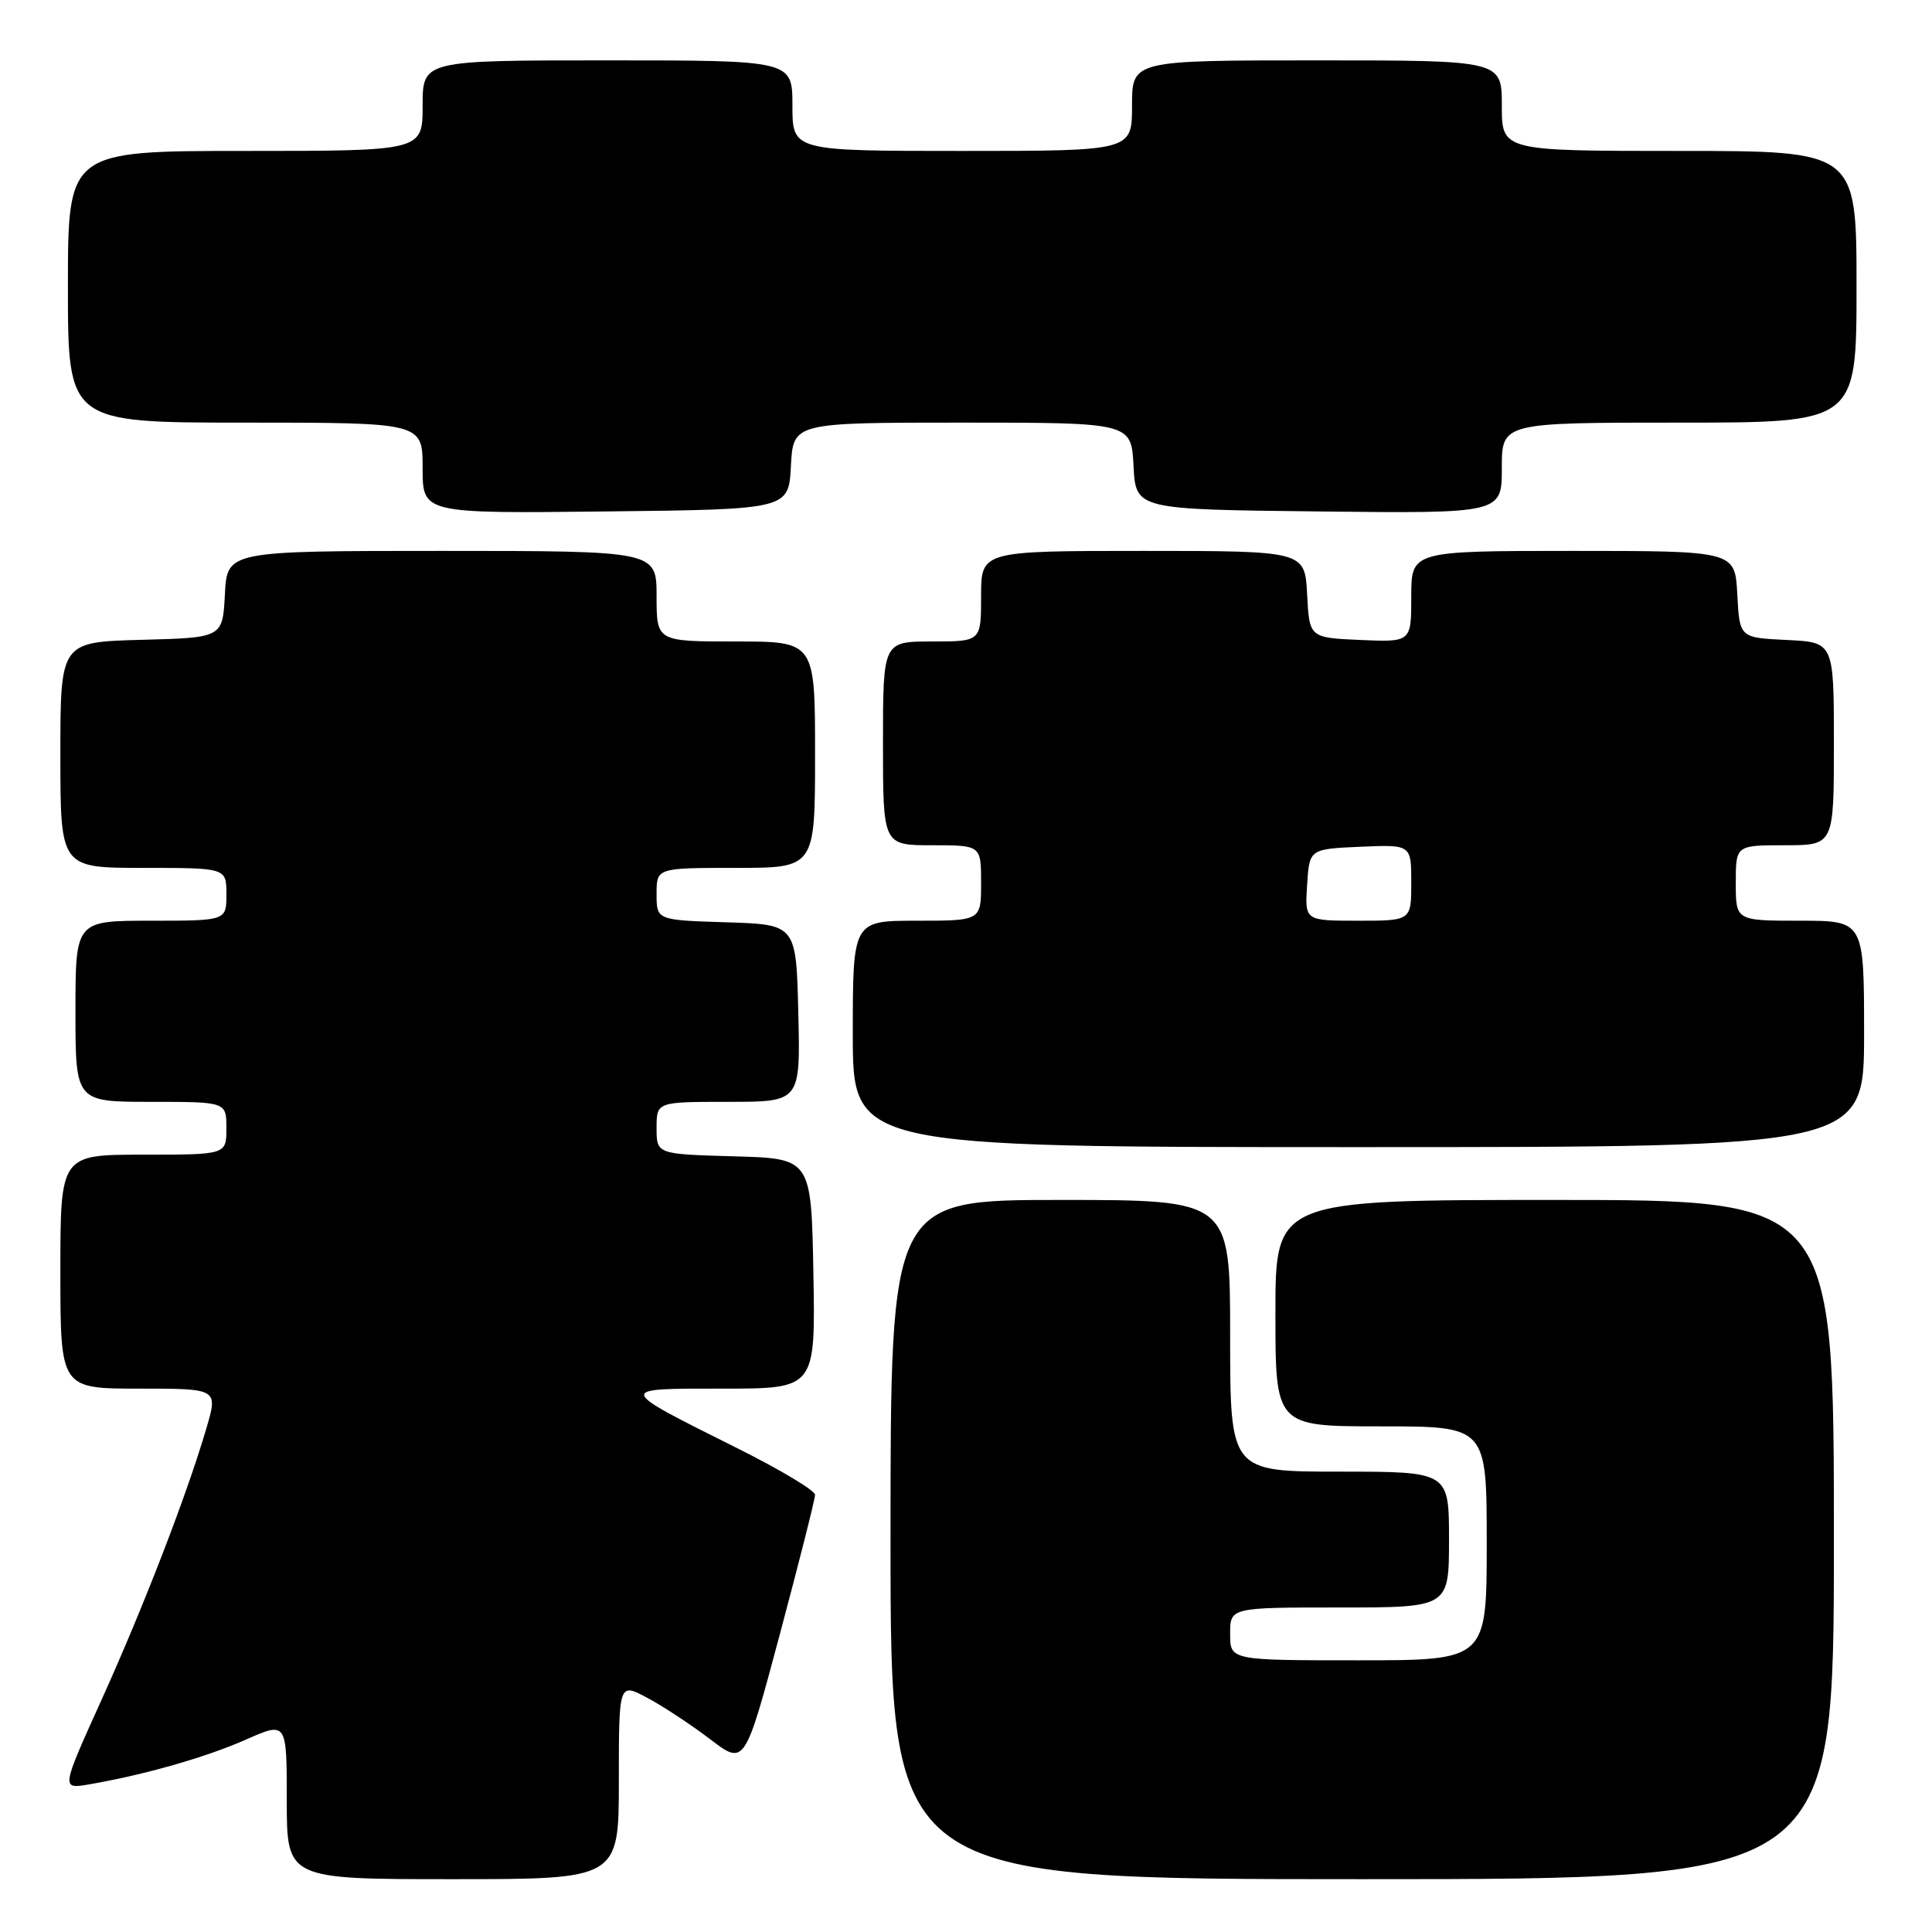 <?xml version="1.0" encoding="UTF-8" standalone="no"?>
<!DOCTYPE svg PUBLIC "-//W3C//DTD SVG 1.1//EN" "http://www.w3.org/Graphics/SVG/1.1/DTD/svg11.dtd" >
<svg xmlns="http://www.w3.org/2000/svg" xmlns:xlink="http://www.w3.org/1999/xlink" version="1.1" viewBox="0 0 256 256">
 <g >
 <path fill="currentColor"
d=" M 82.00 235.98 C 82.00 222.96 82.00 222.96 85.75 224.96 C 87.81 226.05 91.57 228.53 94.09 230.45 C 98.68 233.95 98.68 233.95 103.34 216.52 C 105.90 206.93 108.00 198.63 108.00 198.07 C 108.00 197.51 103.43 194.76 97.84 191.97 C 81.52 183.81 81.57 184.00 95.80 184.00 C 108.05 184.00 108.05 184.00 107.78 168.75 C 107.50 153.50 107.50 153.50 97.25 153.22 C 87.00 152.93 87.00 152.93 87.00 149.47 C 87.00 146.00 87.00 146.00 96.53 146.00 C 106.06 146.00 106.06 146.00 105.78 134.25 C 105.50 122.50 105.50 122.50 96.25 122.21 C 87.00 121.92 87.00 121.92 87.00 118.46 C 87.00 115.00 87.00 115.00 97.50 115.00 C 108.00 115.00 108.00 115.00 108.00 100.00 C 108.00 85.00 108.00 85.00 97.50 85.00 C 87.00 85.00 87.00 85.00 87.00 79.00 C 87.00 73.00 87.00 73.00 58.55 73.00 C 30.10 73.00 30.10 73.00 29.80 78.75 C 29.50 84.50 29.50 84.50 18.75 84.78 C 8.00 85.07 8.00 85.07 8.00 100.03 C 8.00 115.00 8.00 115.00 19.00 115.00 C 30.00 115.00 30.00 115.00 30.00 118.50 C 30.00 122.00 30.00 122.00 20.00 122.00 C 10.00 122.00 10.00 122.00 10.00 134.00 C 10.00 146.00 10.00 146.00 20.00 146.00 C 30.00 146.00 30.00 146.00 30.00 149.50 C 30.00 153.00 30.00 153.00 19.00 153.00 C 8.00 153.00 8.00 153.00 8.00 168.50 C 8.00 184.00 8.00 184.00 18.45 184.00 C 28.89 184.00 28.89 184.00 27.35 189.25 C 24.75 198.10 19.03 212.91 13.43 225.29 C 8.10 237.07 8.10 237.07 11.80 236.44 C 19.13 235.18 27.26 232.86 32.58 230.51 C 38.00 228.11 38.00 228.11 38.00 238.56 C 38.00 249.00 38.00 249.00 60.00 249.00 C 82.00 249.00 82.00 249.00 82.00 235.98 Z  M 243.00 204.00 C 243.00 159.00 243.00 159.00 206.00 159.00 C 169.00 159.00 169.00 159.00 169.00 174.00 C 169.00 189.00 169.00 189.00 183.00 189.00 C 197.00 189.00 197.00 189.00 197.00 204.50 C 197.00 220.00 197.00 220.00 180.00 220.00 C 163.00 220.00 163.00 220.00 163.00 216.50 C 163.00 213.00 163.00 213.00 177.50 213.00 C 192.00 213.00 192.00 213.00 192.00 204.00 C 192.00 195.00 192.00 195.00 177.50 195.00 C 163.00 195.00 163.00 195.00 163.00 177.00 C 163.00 159.00 163.00 159.00 140.50 159.00 C 118.00 159.00 118.00 159.00 118.00 204.00 C 118.00 249.00 118.00 249.00 180.50 249.00 C 243.00 249.00 243.00 249.00 243.00 204.00 Z  M 247.00 137.00 C 247.00 122.00 247.00 122.00 238.50 122.00 C 230.00 122.00 230.00 122.00 230.00 117.00 C 230.00 112.00 230.00 112.00 236.50 112.00 C 243.00 112.00 243.00 112.00 243.00 98.55 C 243.00 85.10 243.00 85.10 236.75 84.80 C 230.50 84.50 230.50 84.50 230.20 78.75 C 229.90 73.00 229.90 73.00 208.45 73.00 C 187.00 73.00 187.00 73.00 187.00 79.05 C 187.00 85.09 187.00 85.09 180.25 84.80 C 173.50 84.50 173.50 84.50 173.20 78.75 C 172.90 73.00 172.90 73.00 151.45 73.00 C 130.00 73.00 130.00 73.00 130.00 79.00 C 130.00 85.00 130.00 85.00 123.50 85.00 C 117.00 85.00 117.00 85.00 117.00 98.50 C 117.00 112.00 117.00 112.00 123.50 112.00 C 130.00 112.00 130.00 112.00 130.00 117.00 C 130.00 122.00 130.00 122.00 121.50 122.00 C 113.00 122.00 113.00 122.00 113.00 137.00 C 113.00 152.00 113.00 152.00 180.00 152.00 C 247.00 152.00 247.00 152.00 247.00 137.00 Z  M 104.80 61.75 C 105.10 56.00 105.10 56.00 127.50 56.00 C 149.90 56.00 149.90 56.00 150.20 61.75 C 150.50 67.50 150.50 67.50 174.75 67.77 C 199.00 68.04 199.00 68.04 199.00 62.02 C 199.00 56.00 199.00 56.00 222.50 56.00 C 246.00 56.00 246.00 56.00 246.00 38.00 C 246.00 20.00 246.00 20.00 222.50 20.00 C 199.00 20.00 199.00 20.00 199.00 14.00 C 199.00 8.00 199.00 8.00 174.50 8.00 C 150.00 8.00 150.00 8.00 150.00 14.00 C 150.00 20.00 150.00 20.00 127.50 20.00 C 105.00 20.00 105.00 20.00 105.00 14.00 C 105.00 8.00 105.00 8.00 80.50 8.00 C 56.00 8.00 56.00 8.00 56.00 14.00 C 56.00 20.00 56.00 20.00 32.50 20.00 C 9.00 20.00 9.00 20.00 9.00 38.00 C 9.00 56.00 9.00 56.00 32.50 56.00 C 56.00 56.00 56.00 56.00 56.00 62.02 C 56.00 68.04 56.00 68.04 80.25 67.77 C 104.50 67.50 104.50 67.50 104.80 61.75 Z  M 173.20 117.25 C 173.50 112.50 173.50 112.50 180.25 112.20 C 187.00 111.91 187.00 111.91 187.00 116.95 C 187.00 122.00 187.00 122.00 179.95 122.00 C 172.89 122.00 172.89 122.00 173.20 117.25 Z "/>
</g>
</svg>